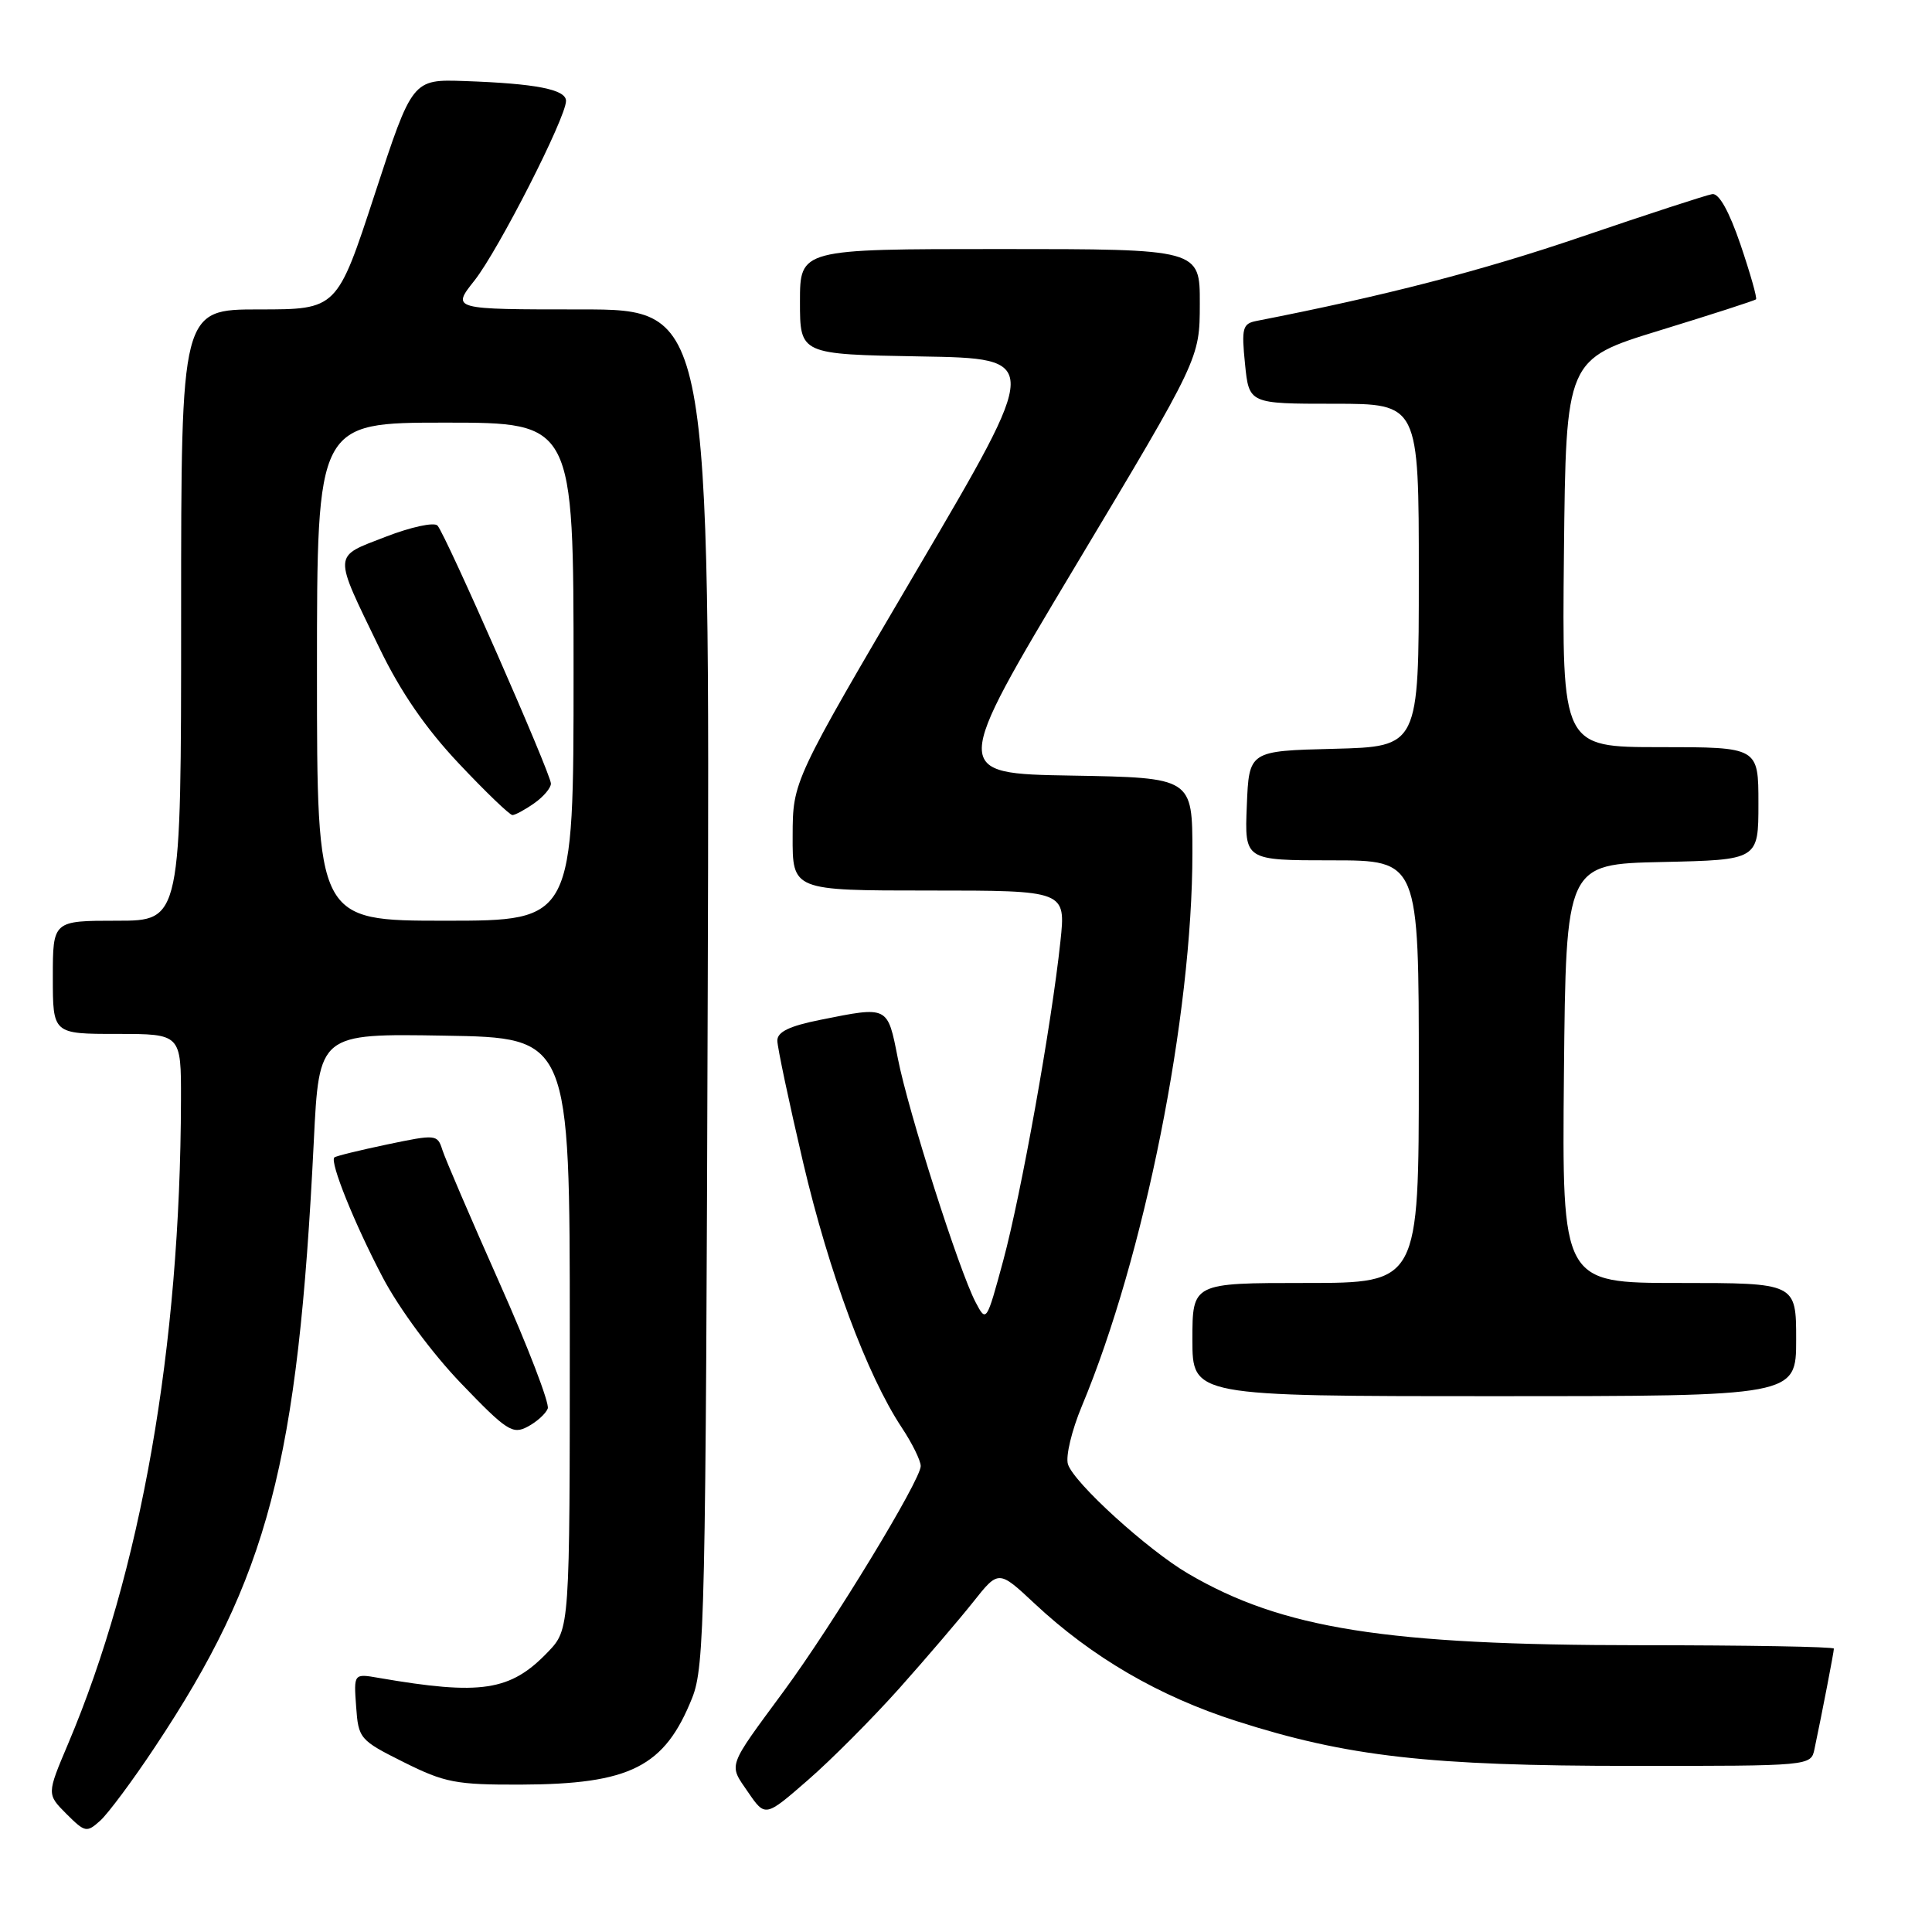 <?xml version="1.0" encoding="UTF-8" standalone="no"?>
<!DOCTYPE svg PUBLIC "-//W3C//DTD SVG 1.1//EN" "http://www.w3.org/Graphics/SVG/1.1/DTD/svg11.dtd" >
<svg xmlns="http://www.w3.org/2000/svg" xmlns:xlink="http://www.w3.org/1999/xlink" version="1.1" viewBox="0 0 256 256">
 <g >
 <path fill="currentColor"
d=" M 20.52 231.50 C 35.55 208.91 39.48 193.91 41.58 151.23 C 42.28 136.95 42.28 136.95 58.89 137.23 C 75.50 137.50 75.50 137.50 75.50 176.69 C 75.50 215.87 75.50 215.87 72.59 218.91 C 67.63 224.08 63.76 224.67 50.19 222.33 C 46.87 221.75 46.87 221.75 47.19 226.13 C 47.49 230.38 47.66 230.58 53.50 233.50 C 58.93 236.21 60.41 236.50 69.00 236.47 C 83.53 236.42 88.07 234.12 91.72 224.97 C 93.37 220.82 93.52 214.15 93.78 130.75 C 94.06 41.00 94.06 41.00 76.95 41.00 C 59.83 41.00 59.83 41.00 62.87 37.17 C 66.04 33.16 75.00 15.58 75.00 13.37 C 75.00 11.85 71.00 11.07 61.57 10.74 C 54.64 10.50 54.64 10.50 49.65 25.75 C 44.66 41.00 44.66 41.00 34.33 41.00 C 24.00 41.00 24.00 41.00 24.00 81.50 C 24.00 122.00 24.00 122.00 15.50 122.00 C 7.00 122.00 7.00 122.00 7.00 129.50 C 7.00 137.00 7.00 137.00 15.50 137.00 C 24.00 137.00 24.00 137.00 23.98 145.75 C 23.90 178.52 18.68 208.29 9.00 231.12 C 6.20 237.74 6.20 237.74 8.80 240.35 C 11.28 242.82 11.49 242.86 13.30 241.23 C 14.34 240.28 17.60 235.91 20.52 231.50 Z  M 119.14 223.74 C 122.69 219.76 127.11 214.59 128.96 212.26 C 132.32 208.02 132.32 208.02 137.10 212.49 C 144.69 219.59 153.58 224.77 163.83 228.05 C 178.51 232.76 189.37 233.99 216.23 233.99 C 239.96 234.00 239.96 234.00 240.43 231.75 C 241.44 226.96 243.00 218.88 243.00 218.45 C 243.00 218.20 231.41 218.00 217.25 218.00 C 183.64 217.99 169.88 215.81 157.43 208.51 C 152.05 205.36 142.28 196.47 141.51 194.02 C 141.18 192.99 142.01 189.53 143.35 186.32 C 151.63 166.51 158.00 134.65 158.00 112.99 C 158.00 103.05 158.00 103.05 142.02 102.77 C 126.04 102.50 126.04 102.50 142.50 75.00 C 158.97 47.50 158.97 47.50 158.98 40.25 C 159.00 33.00 159.00 33.00 132.50 33.00 C 106.00 33.00 106.00 33.00 106.00 39.98 C 106.00 46.95 106.00 46.95 121.99 47.23 C 137.97 47.50 137.97 47.50 121.51 75.50 C 105.05 103.50 105.05 103.50 105.03 110.75 C 105.00 118.00 105.00 118.00 123.12 118.00 C 141.23 118.00 141.23 118.00 140.51 124.75 C 139.33 135.83 135.32 158.17 132.94 167.01 C 130.72 175.21 130.69 175.26 129.27 172.55 C 127.07 168.35 120.34 147.25 118.97 140.25 C 117.59 133.24 117.74 133.32 108.67 135.14 C 104.59 135.96 103.00 136.73 103.00 137.89 C 103.01 138.77 104.54 146.03 106.41 154.00 C 109.86 168.70 114.89 182.21 119.48 189.15 C 120.87 191.24 122.00 193.54 122.00 194.26 C 122.00 196.12 110.33 215.30 103.86 224.08 C 96.29 234.36 96.53 233.69 99.11 237.45 C 101.40 240.79 101.40 240.79 107.04 235.88 C 110.15 233.18 115.59 227.71 119.14 223.74 Z  M 72.58 186.64 C 72.84 185.97 69.96 178.46 66.17 169.96 C 62.39 161.46 58.99 153.54 58.62 152.38 C 57.96 150.30 57.79 150.29 51.28 151.65 C 47.62 152.42 44.47 153.19 44.30 153.37 C 43.68 153.98 46.99 162.19 50.71 169.26 C 52.87 173.37 57.28 179.34 61.10 183.31 C 67.13 189.59 67.93 190.11 69.92 189.04 C 71.13 188.40 72.32 187.32 72.58 186.64 Z  M 238.00 177.50 C 238.00 170.00 238.00 170.00 222.48 170.00 C 206.97 170.00 206.97 170.00 207.23 142.25 C 207.50 114.50 207.50 114.50 220.25 114.22 C 233.00 113.94 233.00 113.94 233.00 106.47 C 233.00 99.00 233.00 99.00 219.98 99.00 C 206.97 99.00 206.97 99.00 207.23 73.30 C 207.50 47.60 207.50 47.60 219.93 43.78 C 226.77 41.68 232.51 39.83 232.68 39.66 C 232.85 39.49 231.92 36.23 230.63 32.42 C 229.11 27.97 227.77 25.58 226.88 25.72 C 226.12 25.84 218.30 28.39 209.50 31.39 C 196.34 35.88 183.47 39.21 166.47 42.53 C 164.65 42.89 164.49 43.48 164.97 48.21 C 165.50 53.50 165.50 53.50 176.75 53.50 C 188.00 53.50 188.00 53.50 188.00 76.22 C 188.00 98.93 188.00 98.93 176.75 99.22 C 165.50 99.50 165.50 99.50 165.21 106.75 C 164.91 114.00 164.91 114.00 176.46 114.00 C 188.00 114.00 188.00 114.00 188.00 142.00 C 188.00 170.00 188.00 170.00 173.00 170.00 C 158.00 170.00 158.00 170.00 158.00 177.50 C 158.00 185.00 158.00 185.00 198.00 185.00 C 238.00 185.00 238.00 185.00 238.00 177.50 Z  M 42.00 89.00 C 42.00 56.00 42.00 56.00 59.00 56.00 C 76.00 56.00 76.00 56.00 76.00 89.00 C 76.00 122.00 76.00 122.00 59.00 122.00 C 42.00 122.00 42.00 122.00 42.00 89.00 Z  M 70.78 106.44 C 72.00 105.59 73.00 104.41 73.00 103.83 C 73.00 102.53 59.06 70.83 57.97 69.64 C 57.53 69.16 54.44 69.83 51.09 71.13 C 44.05 73.86 44.09 73.09 50.31 85.94 C 53.10 91.71 56.43 96.54 60.82 101.19 C 64.35 104.94 67.54 108.00 67.90 108.00 C 68.26 108.00 69.56 107.30 70.78 106.44 Z "/>
</g>
</svg>